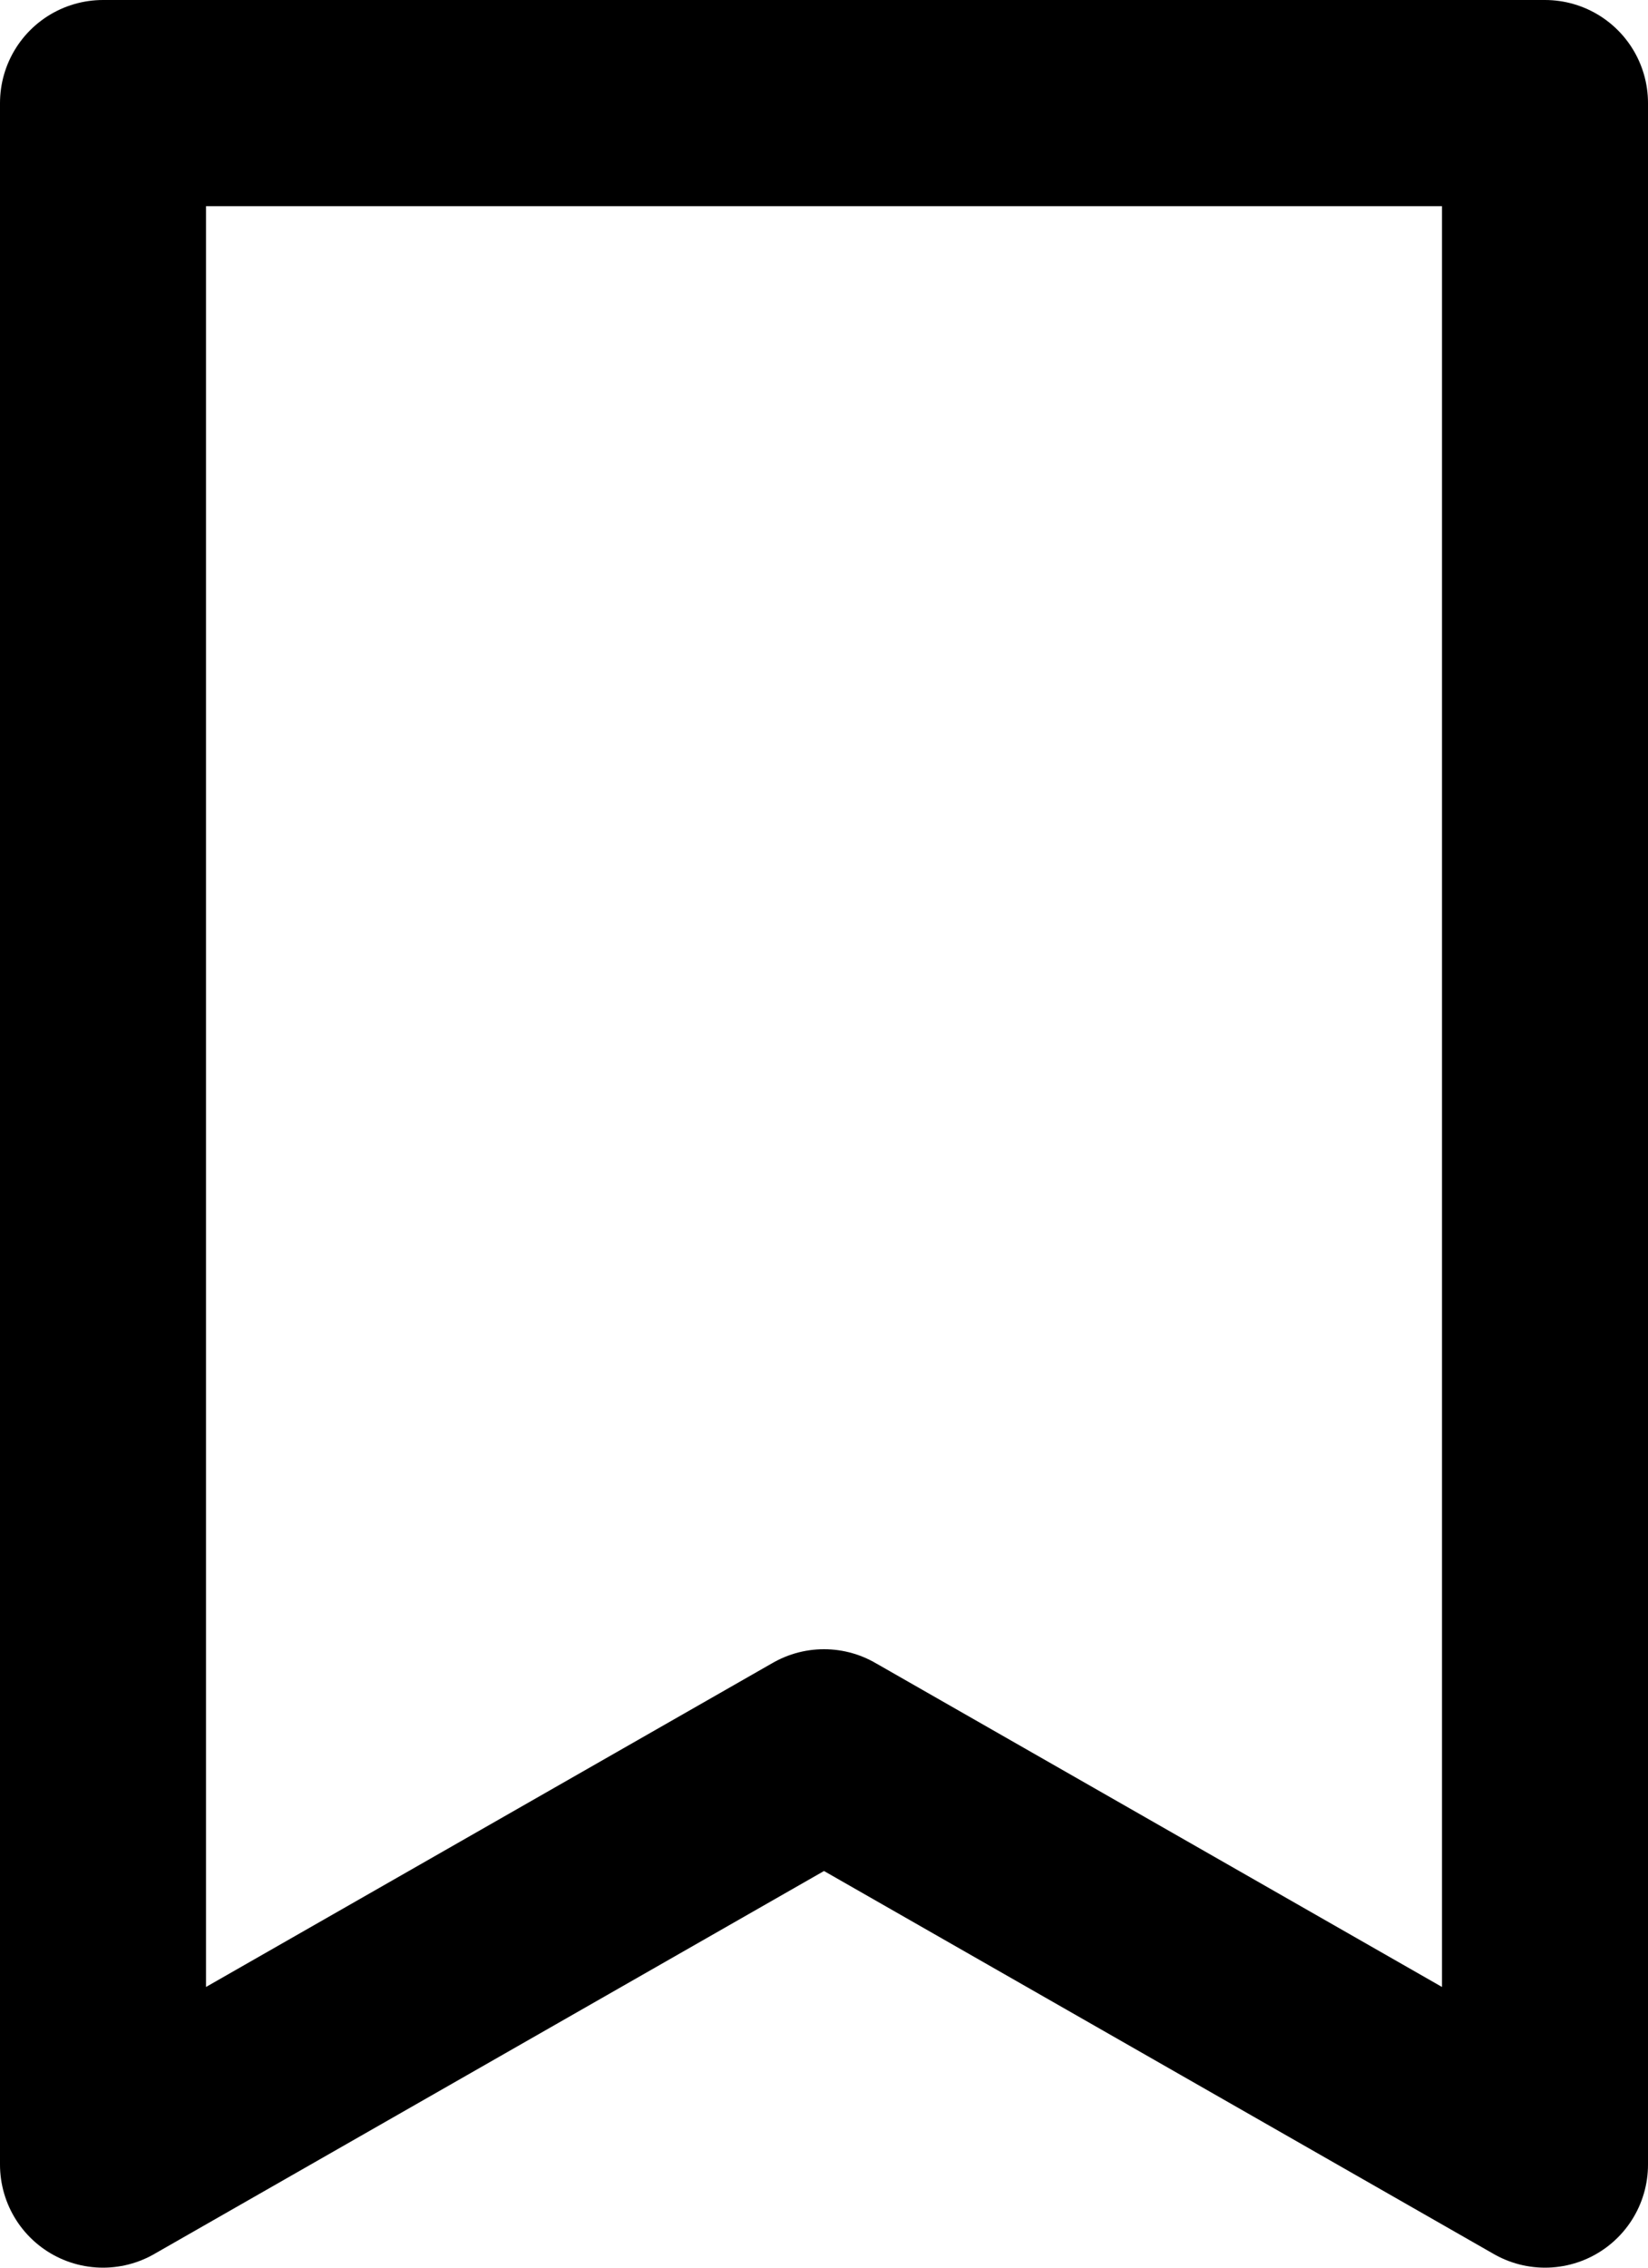 <?xml version="1.0" encoding="UTF-8"?>
<svg width="16px" height="22px" viewBox="0 0 16 22" version="1.1" xmlns="http://www.w3.org/2000/svg" xmlns:xlink="http://www.w3.org/1999/xlink">
    <!-- Generator: Sketch 42 (36781) - http://www.bohemiancoding.com/sketch -->
    <title>ic_bookmark</title>
    <desc>Created with Sketch.</desc>
    <defs></defs>
    <g id="Icons" stroke="none" stroke-width="1" fill="none" fill-rule="evenodd" stroke-linecap="round" stroke-linejoin="round">
        <g id="24-px-Icons" transform="translate(-268, -457)" stroke="#000000">
            <g id="ic_bookmark" transform="translate(264, 456)">
                <g id="Path-2">
                    <polygon stroke-width="2" points="5 2 19 2 19 22 12 18 5 22"></polygon>
                </g>
            </g>
        </g>
    </g>
</svg>